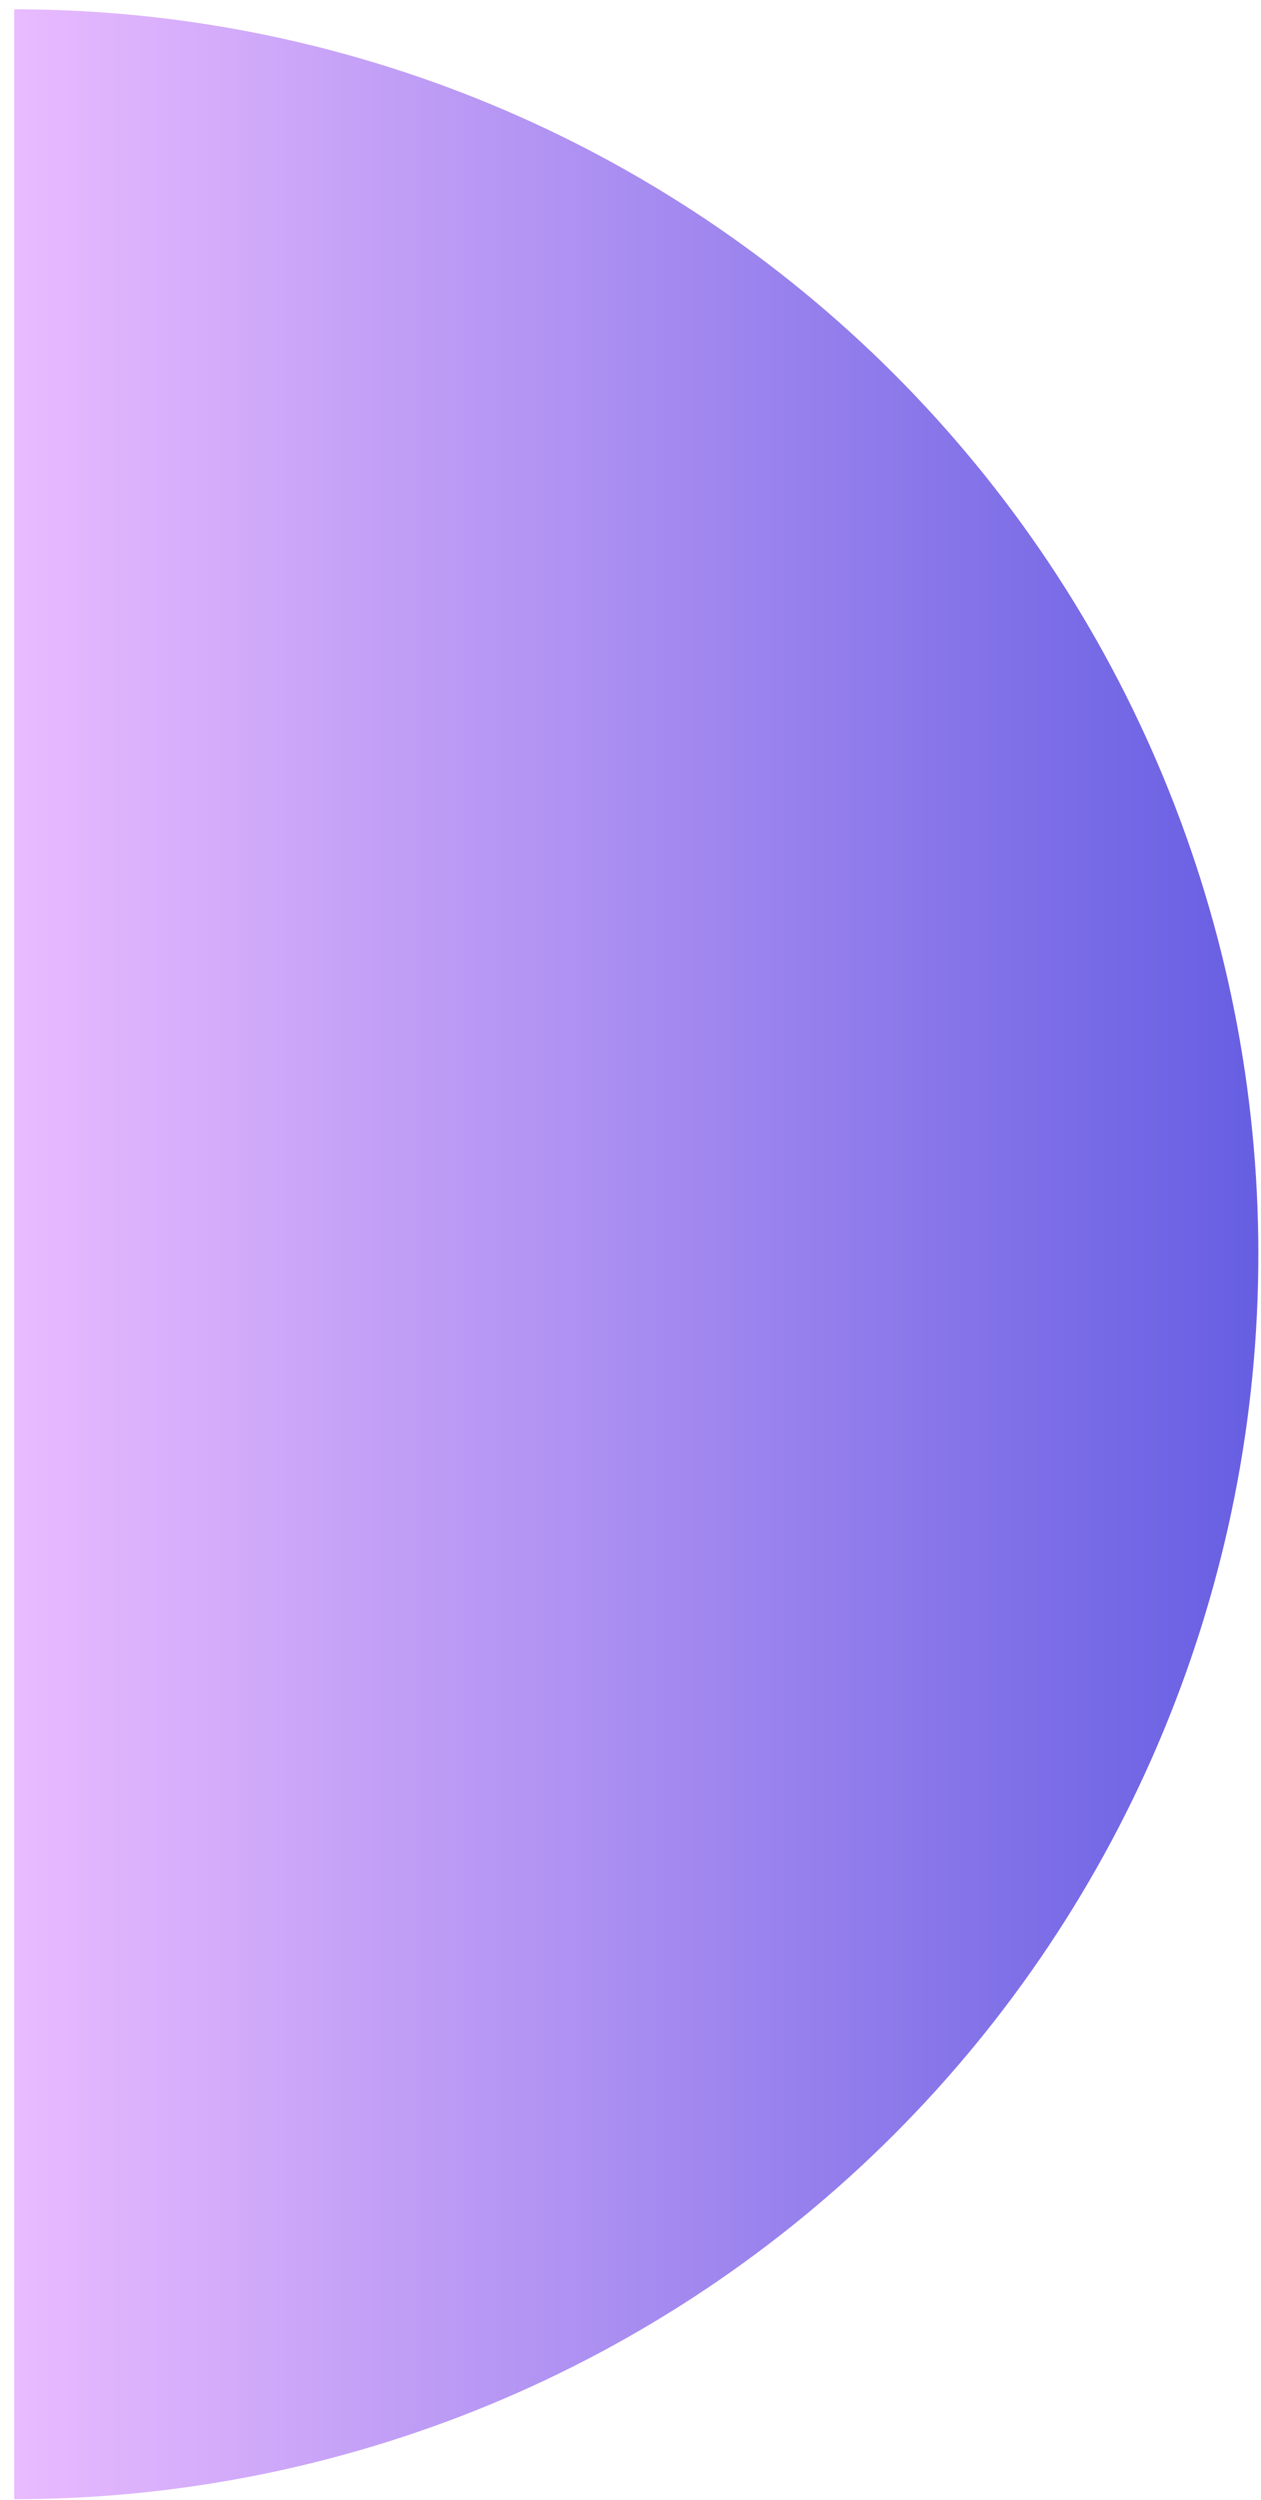 <svg width="53" height="105" viewBox="0 0 53 105" fill="none" xmlns="http://www.w3.org/2000/svg">
<path d="M0.599 0.39C7.465 0.39 14.265 1.742 20.609 4.37C26.953 6.998 32.718 10.85 37.573 15.705C42.429 20.561 46.281 26.325 48.908 32.669C51.536 39.014 52.889 45.813 52.889 52.68C52.889 59.547 51.536 66.346 48.908 72.691C46.281 79.035 42.429 84.799 37.573 89.655C32.718 94.51 26.953 98.362 20.609 100.99C14.265 103.617 7.465 104.97 0.599 104.97L0.599 0.39Z" fill="url(#paint0_linear_1_1079)"/>
<defs>
<linearGradient id="paint0_linear_1_1079" x1="0.599" y1="52.68" x2="52.889" y2="52.68" gradientUnits="userSpaceOnUse">
<stop stop-color="#E9BBFF"/>
<stop offset="1" stop-color="#665EE2"/>
</linearGradient>
</defs>
</svg>
